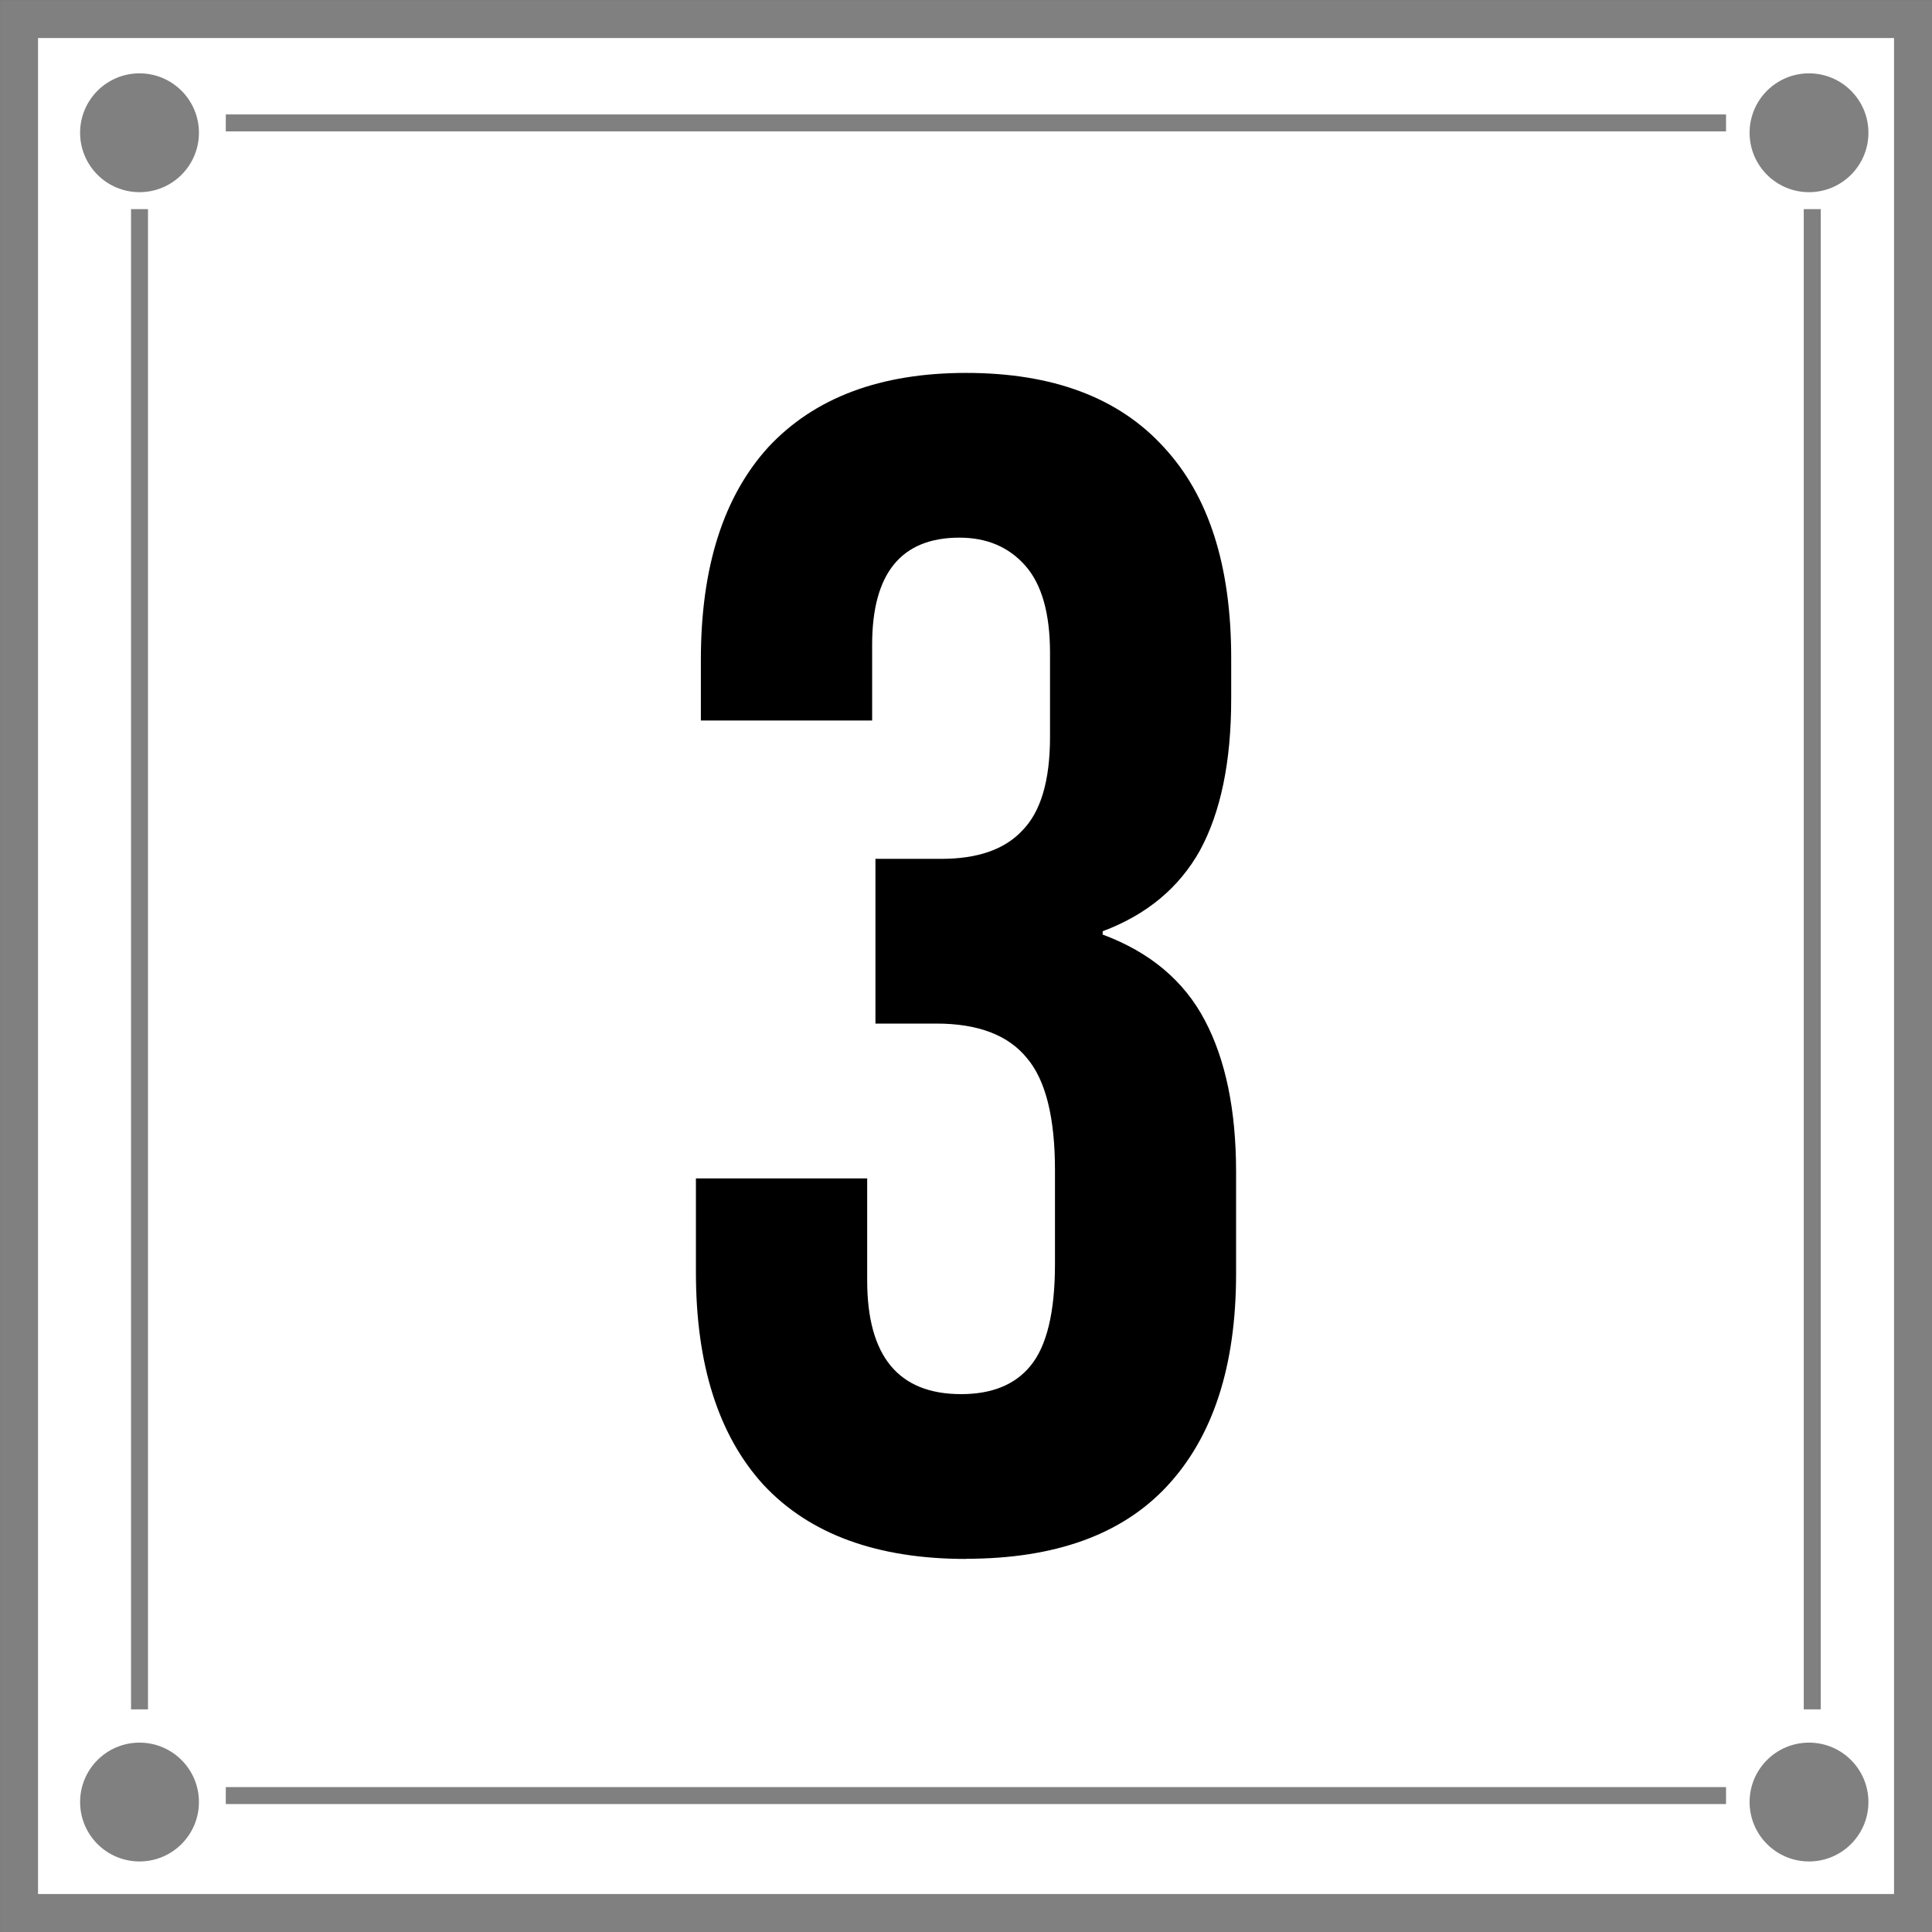 <?xml version="1.0" encoding="UTF-8" standalone="no"?>
<!-- Created with Inkscape (http://www.inkscape.org/) by naposm -->

<svg
   xmlns:dc="http://purl.org/dc/elements/1.1/"
   xmlns:cc="http://creativecommons.org/ns#"
   xmlns:rdf="http://www.w3.org/1999/02/22-rdf-syntax-ns#"
   xmlns:svg="http://www.w3.org/2000/svg"
   xmlns="http://www.w3.org/2000/svg"
   xmlns:sodipodi="http://sodipodi.sourceforge.net/DTD/sodipodi-0.dtd"
   xmlns:inkscape="http://www.inkscape.org/namespaces/inkscape"
   width="26.893mm"
   height="26.893mm"
   viewBox="0 0 26.893 26.893"
   version="1.1"
   id="svg8"
   inkscape:version="0.92.4 (5da689c313, 2019-01-14)"
   sodipodi:docname="logo.svg">
  <rect x="0" y="0" width="26.893" height="26.893" fill="#333333" stroke="none"/>
  <title
     id="title841">Targa indirizzo</title>
  <defs
     id="defs2" />
  <sodipodi:namedview
     id="base"
     pagecolor="#ffffff"
     bordercolor="#666666"
     borderopacity="1.0"
     inkscape:pageopacity="0.0"
     inkscape:pageshadow="2"
     inkscape:zoom="0.98994949"
     inkscape:cx="-154.72513"
     inkscape:cy="98.377175"
     inkscape:document-units="mm"
     inkscape:current-layer="layer1"
     showgrid="false"
     fit-margin-top="0"
     fit-margin-left="0"
     fit-margin-right="0"
     fit-margin-bottom="0"
     inkscape:window-width="1920"
     inkscape:window-height="1001"
     inkscape:window-x="-9"
     inkscape:window-y="-9"
     inkscape:window-maximized="1" />
  <g
     inkscape:label="Livello 1"
     inkscape:groupmode="layer"
     id="layer1"
     transform="translate(-14.287,-11.741)">
    <rect
       style="opacity:1;fill:#ffffff;fill-opacity:1;stroke:#808080;stroke-width:0.529;stroke-miterlimit:4;stroke-dasharray:none;stroke-dashoffset:0;stroke-opacity:1"
       id="rect815"
       width="26.364"
       height="26.364"
       x="14.552"
       y="12.006" />
    <circle
       style="opacity:1;fill:#808080;fill-opacity:1;stroke:none;stroke-width:0.394;stroke-miterlimit:4;stroke-dasharray:none;stroke-dashoffset:0;stroke-opacity:1"
       id="path819"
       cx="16.229"
       cy="13.589"
       r="0.827" />
    <circle
       r="0.827"
       cy="13.589"
       cx="39.468"
       id="circle821"
       style="opacity:1;fill:#808080;fill-opacity:1;stroke:none;stroke-width:0.394;stroke-miterlimit:4;stroke-dasharray:none;stroke-dashoffset:0;stroke-opacity:1" />
    <circle
       r="0.827"
       cy="36.825"
       cx="16.229"
       id="circle823"
       style="opacity:1;fill:#808080;fill-opacity:1;stroke:none;stroke-width:0.394;stroke-miterlimit:4;stroke-dasharray:none;stroke-dashoffset:0;stroke-opacity:1" />
    <circle
       style="opacity:1;fill:#808080;fill-opacity:1;stroke:none;stroke-width:0.394;stroke-miterlimit:4;stroke-dasharray:none;stroke-dashoffset:0;stroke-opacity:1"
       id="circle825"
       cx="39.468"
       cy="36.825"
       r="0.827" />
    <rect
       style="opacity:1;fill:#808080;fill-opacity:1;stroke:none;stroke-width:0.529;stroke-miterlimit:4;stroke-dasharray:none;stroke-dashoffset:0;stroke-opacity:1"
       id="rect827"
       width="0.236"
       height="20.883"
       x="16.111"
       y="14.652" />
    <rect
       y="14.652"
       x="39.395"
       height="20.883"
       width="0.236"
       id="rect829"
       style="opacity:1;fill:#808080;fill-opacity:1;stroke:none;stroke-width:0.529;stroke-miterlimit:4;stroke-dasharray:none;stroke-dashoffset:0;stroke-opacity:1" />
    <rect
       y="-38.313"
       x="13.334"
       height="20.883"
       width="0.236"
       id="rect831"
       style="opacity:1;fill:#808080;fill-opacity:1;stroke:none;stroke-width:0.529;stroke-miterlimit:4;stroke-dasharray:none;stroke-dashoffset:0;stroke-opacity:1"
       transform="rotate(90)" />
    <rect
       transform="rotate(90)"
       style="opacity:1;fill:#808080;fill-opacity:1;stroke:none;stroke-width:0.529;stroke-miterlimit:4;stroke-dasharray:none;stroke-dashoffset:0;stroke-opacity:1"
       id="rect833"
       width="0.236"
       height="20.883"
       x="36.617"
       y="-38.313" />
    <g
       aria-label="3"
       style="font-style:normal;font-variant:normal;font-weight:300;font-stretch:normal;font-size:22.926px;line-height:1.25;font-family:Calibri;-inkscape-font-specification:'Calibri Light';letter-spacing:0px;word-spacing:0px;fill:#000000;fill-opacity:1;stroke:none;stroke-width:2.866"
       id="text837">
      <path
         d="m 27.734,33.441 q -1.857,0 -2.82,-1.032 -0.94,-1.032 -0.94,-2.958 v -1.307 h 2.384 v 1.421 q 0,1.582 1.307,1.582 0.642,0 0.963,-0.39 0.344,-0.413 0.344,-1.421 v -1.307 q 0,-1.1 -0.39,-1.559 -0.39,-0.481 -1.261,-0.481 h -0.848 v -2.293 h 0.917 q 0.757,0 1.123,-0.39 0.39,-0.39 0.39,-1.307 v -1.169 q 0,-0.825 -0.344,-1.215 -0.344,-0.39 -0.917,-0.39 -1.215,0 -1.215,1.49 v 1.055 h -2.384 v -0.848 q 0,-1.926 0.94,-2.958 0.963,-1.032 2.751,-1.032 1.811,0 2.751,1.032 0.94,1.009 0.94,2.935 v 0.573 q 0,1.307 -0.436,2.109 -0.436,0.779 -1.353,1.123 v 0.046 q 0.986,0.367 1.421,1.192 0.436,0.825 0.436,2.109 v 1.421 q 0,1.926 -0.963,2.958 -0.94,1.009 -2.797,1.009 z"
         style="font-style:normal;font-variant:normal;font-weight:normal;font-stretch:normal;font-family:'Bebas Neue';-inkscape-font-specification:'Bebas Neue';stroke-width:2.866"
         id="path824" />
    </g>
  </g>
</svg>
